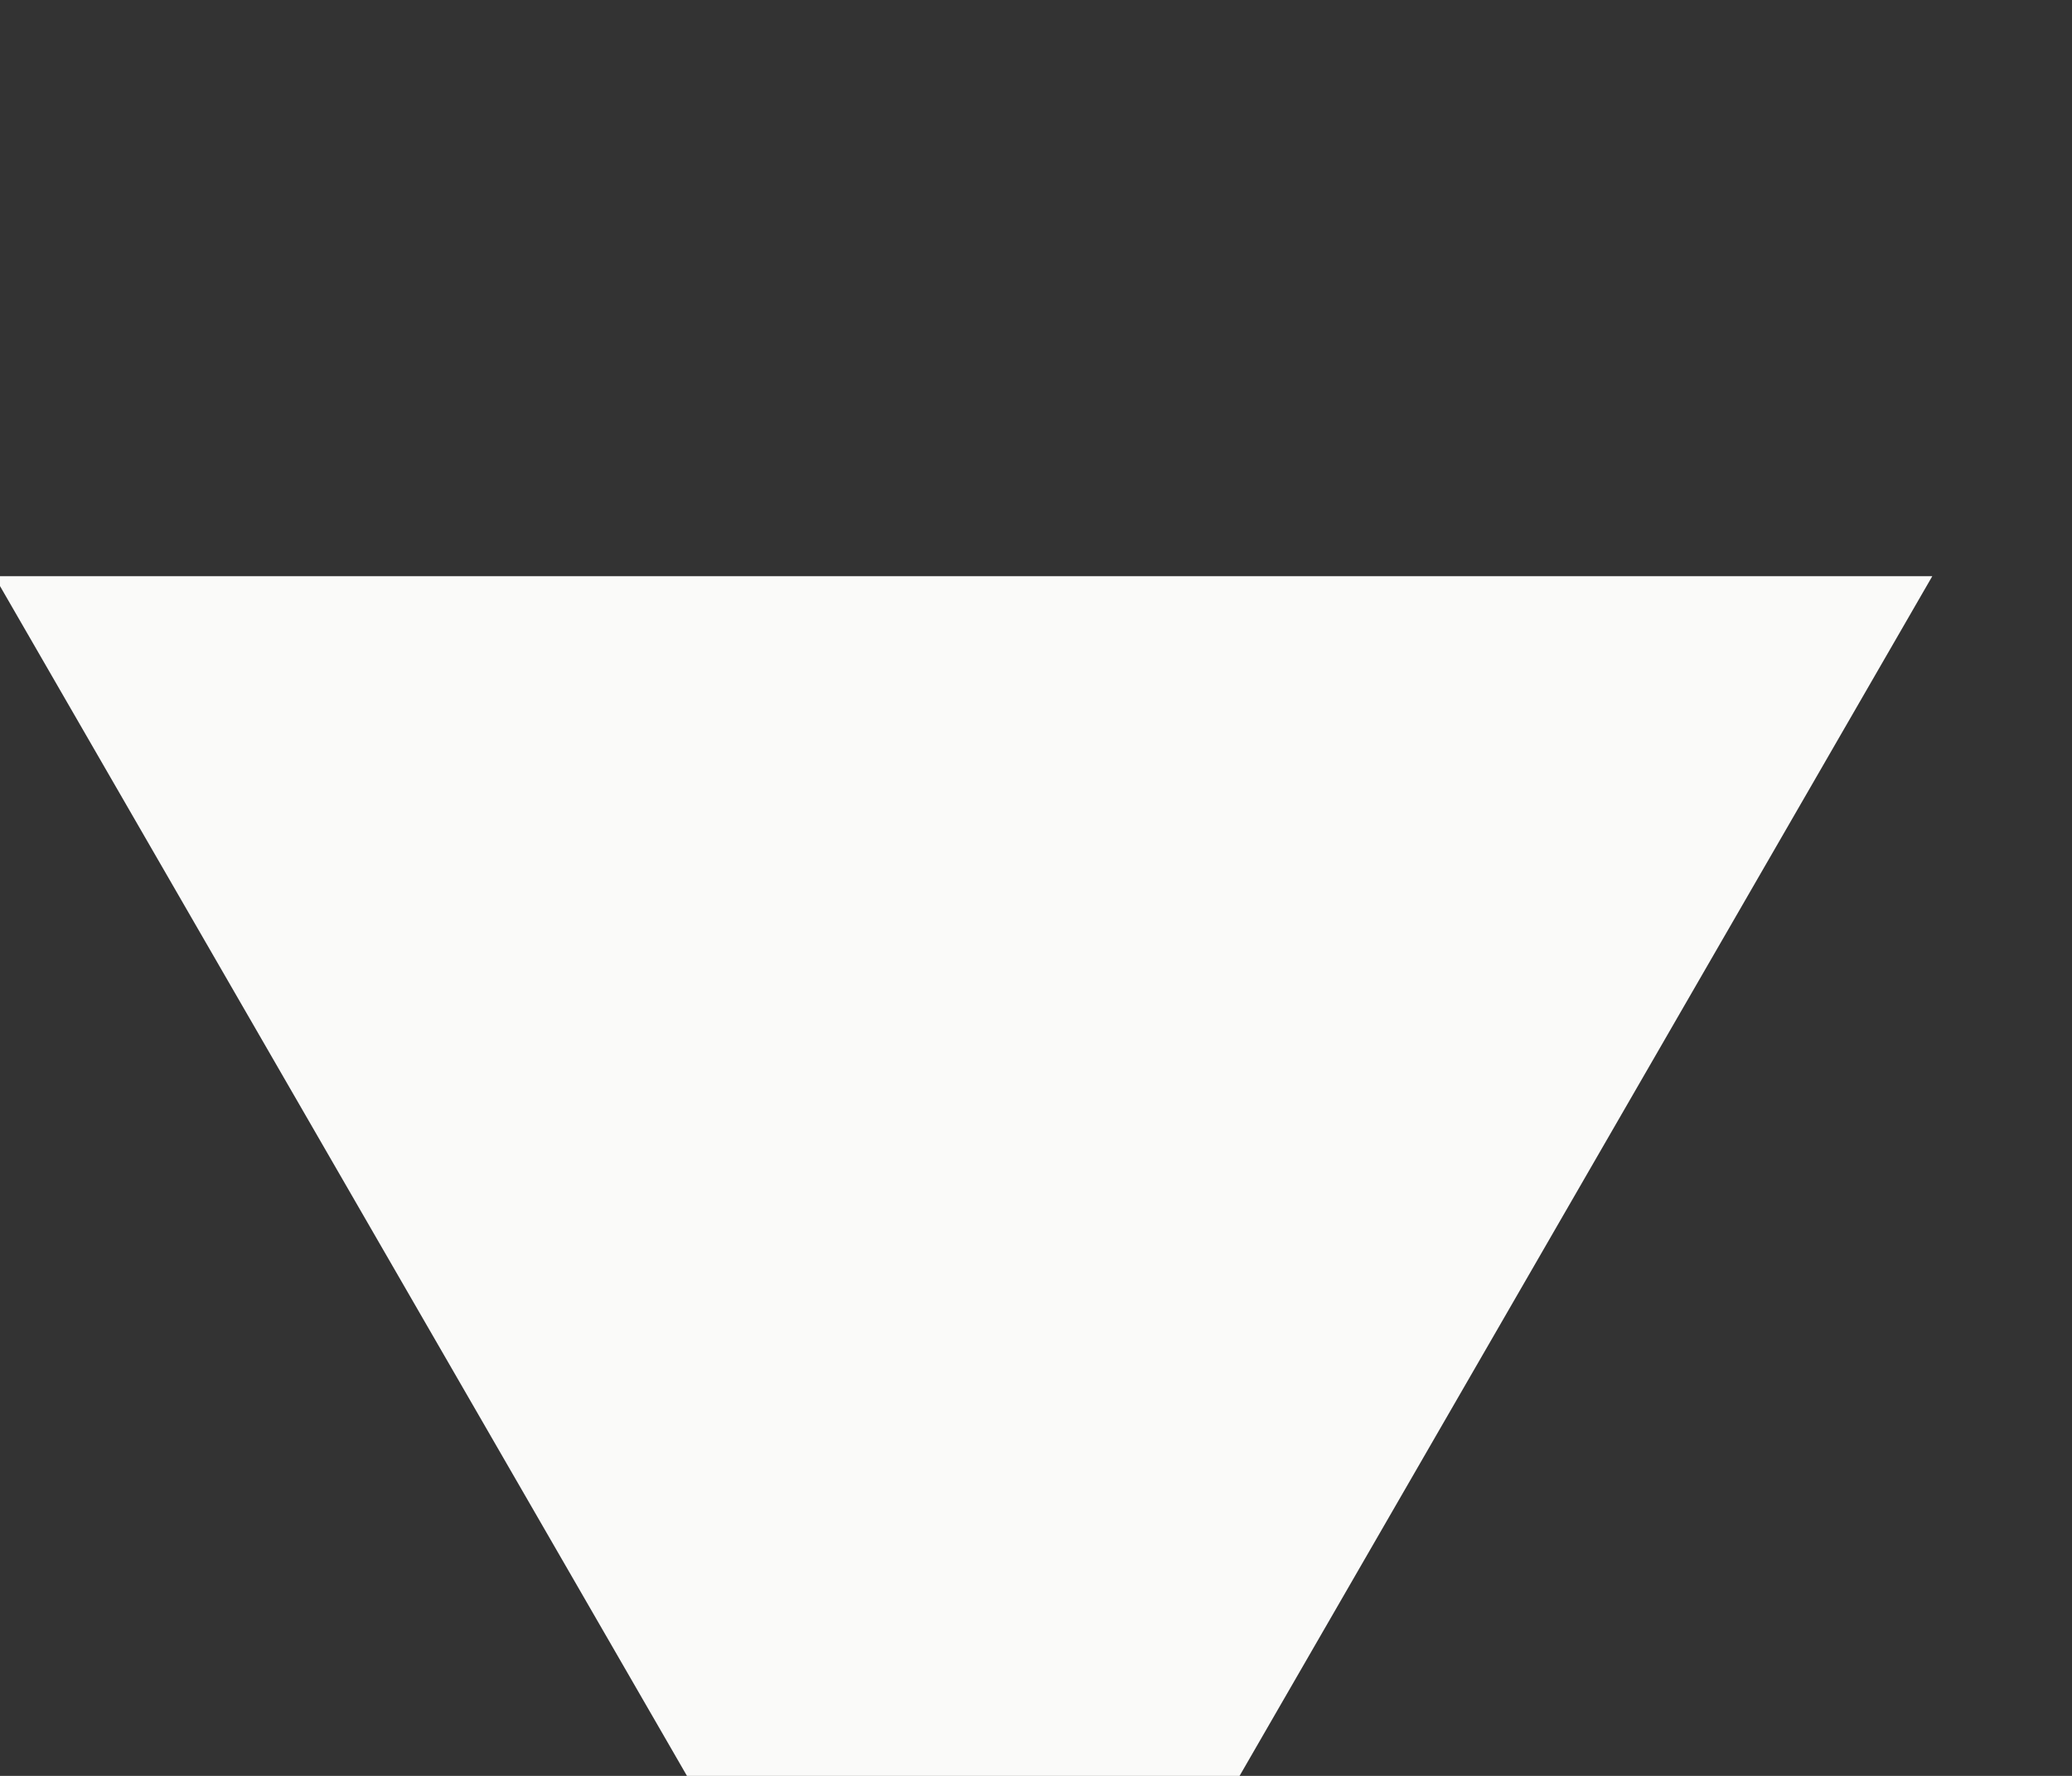 <svg width="28" height="24" viewBox="0 0 28 24" fill="none" xmlns="http://www.w3.org/2000/svg" xmlns:xlink="http://www.w3.org/1999/xlink">
<rect x="0" y="0" width="28" height="24" fill="#333333" stroke="none"/>
<path d="M13.017,0.227L26.111,22.907L-0.078,22.907L13.017,0.227Z" transform="rotate(180 13.017 15.347)" fill="#FAFAF9"/>
</svg>
